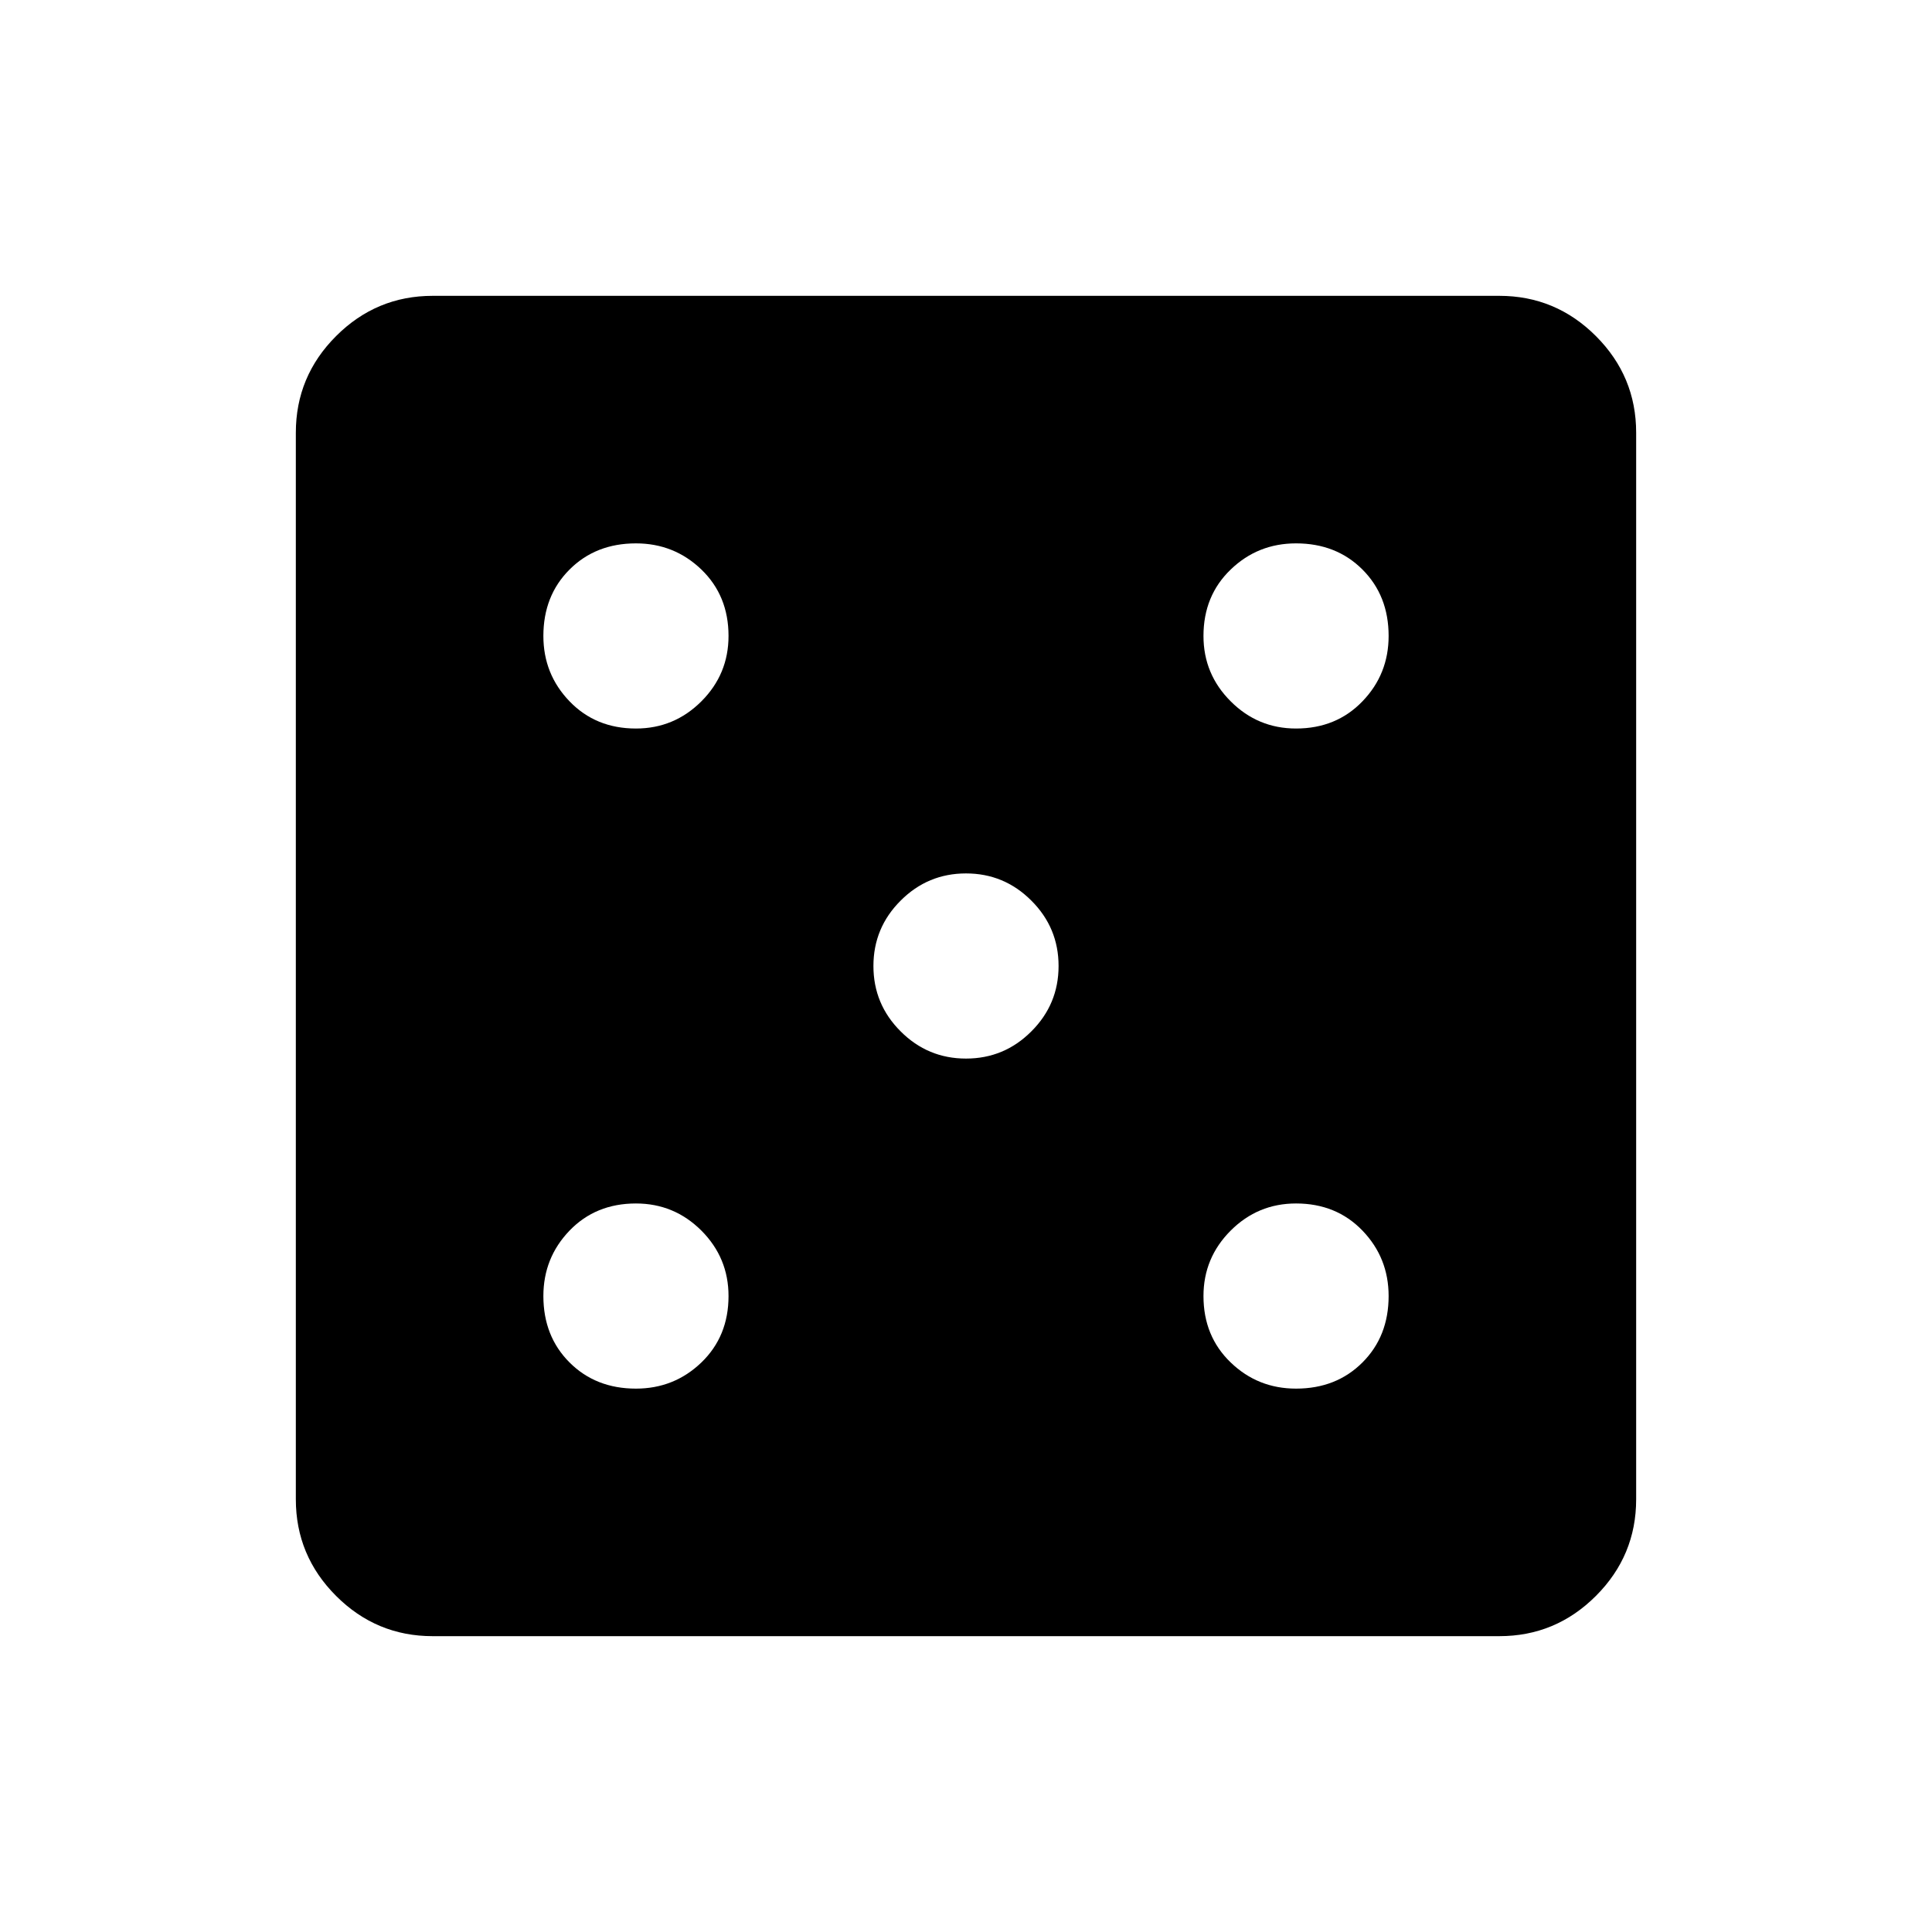 <svg xmlns="http://www.w3.org/2000/svg" height="24" width="24"><path d="M7.9 17.25q.475 0 .813-.325.337-.325.337-.825 0-.475-.337-.813-.338-.337-.813-.337-.5 0-.825.337-.325.338-.325.813 0 .5.325.825.325.325.825.325Zm0-8.2q.475 0 .813-.338.337-.337.337-.812 0-.5-.337-.825-.338-.325-.813-.325-.5 0-.825.325-.325.325-.325.825 0 .475.325.812.325.338.825.338Zm4.1 4.1q.475 0 .812-.338.338-.337.338-.812 0-.475-.338-.812-.337-.338-.812-.338-.475 0-.812.338-.338.337-.338.812 0 .475.338.812.337.338.812.338Zm4.1 4.1q.5 0 .825-.325.325-.325.325-.825 0-.475-.325-.813-.325-.337-.825-.337-.475 0-.812.337-.338.338-.338.813 0 .5.338.825.337.325.812.325Zm0-8.2q.5 0 .825-.338.325-.337.325-.812 0-.5-.325-.825-.325-.325-.825-.325-.475 0-.812.325-.338.325-.338.825 0 .475.338.812.337.338.812.338ZM5.375 20.325q-.7 0-1.2-.5t-.5-1.2V5.375q0-.7.5-1.2t1.2-.5h13.25q.7 0 1.2.5t.5 1.2v13.25q0 .7-.5 1.2t-1.2.5Z"/></svg>